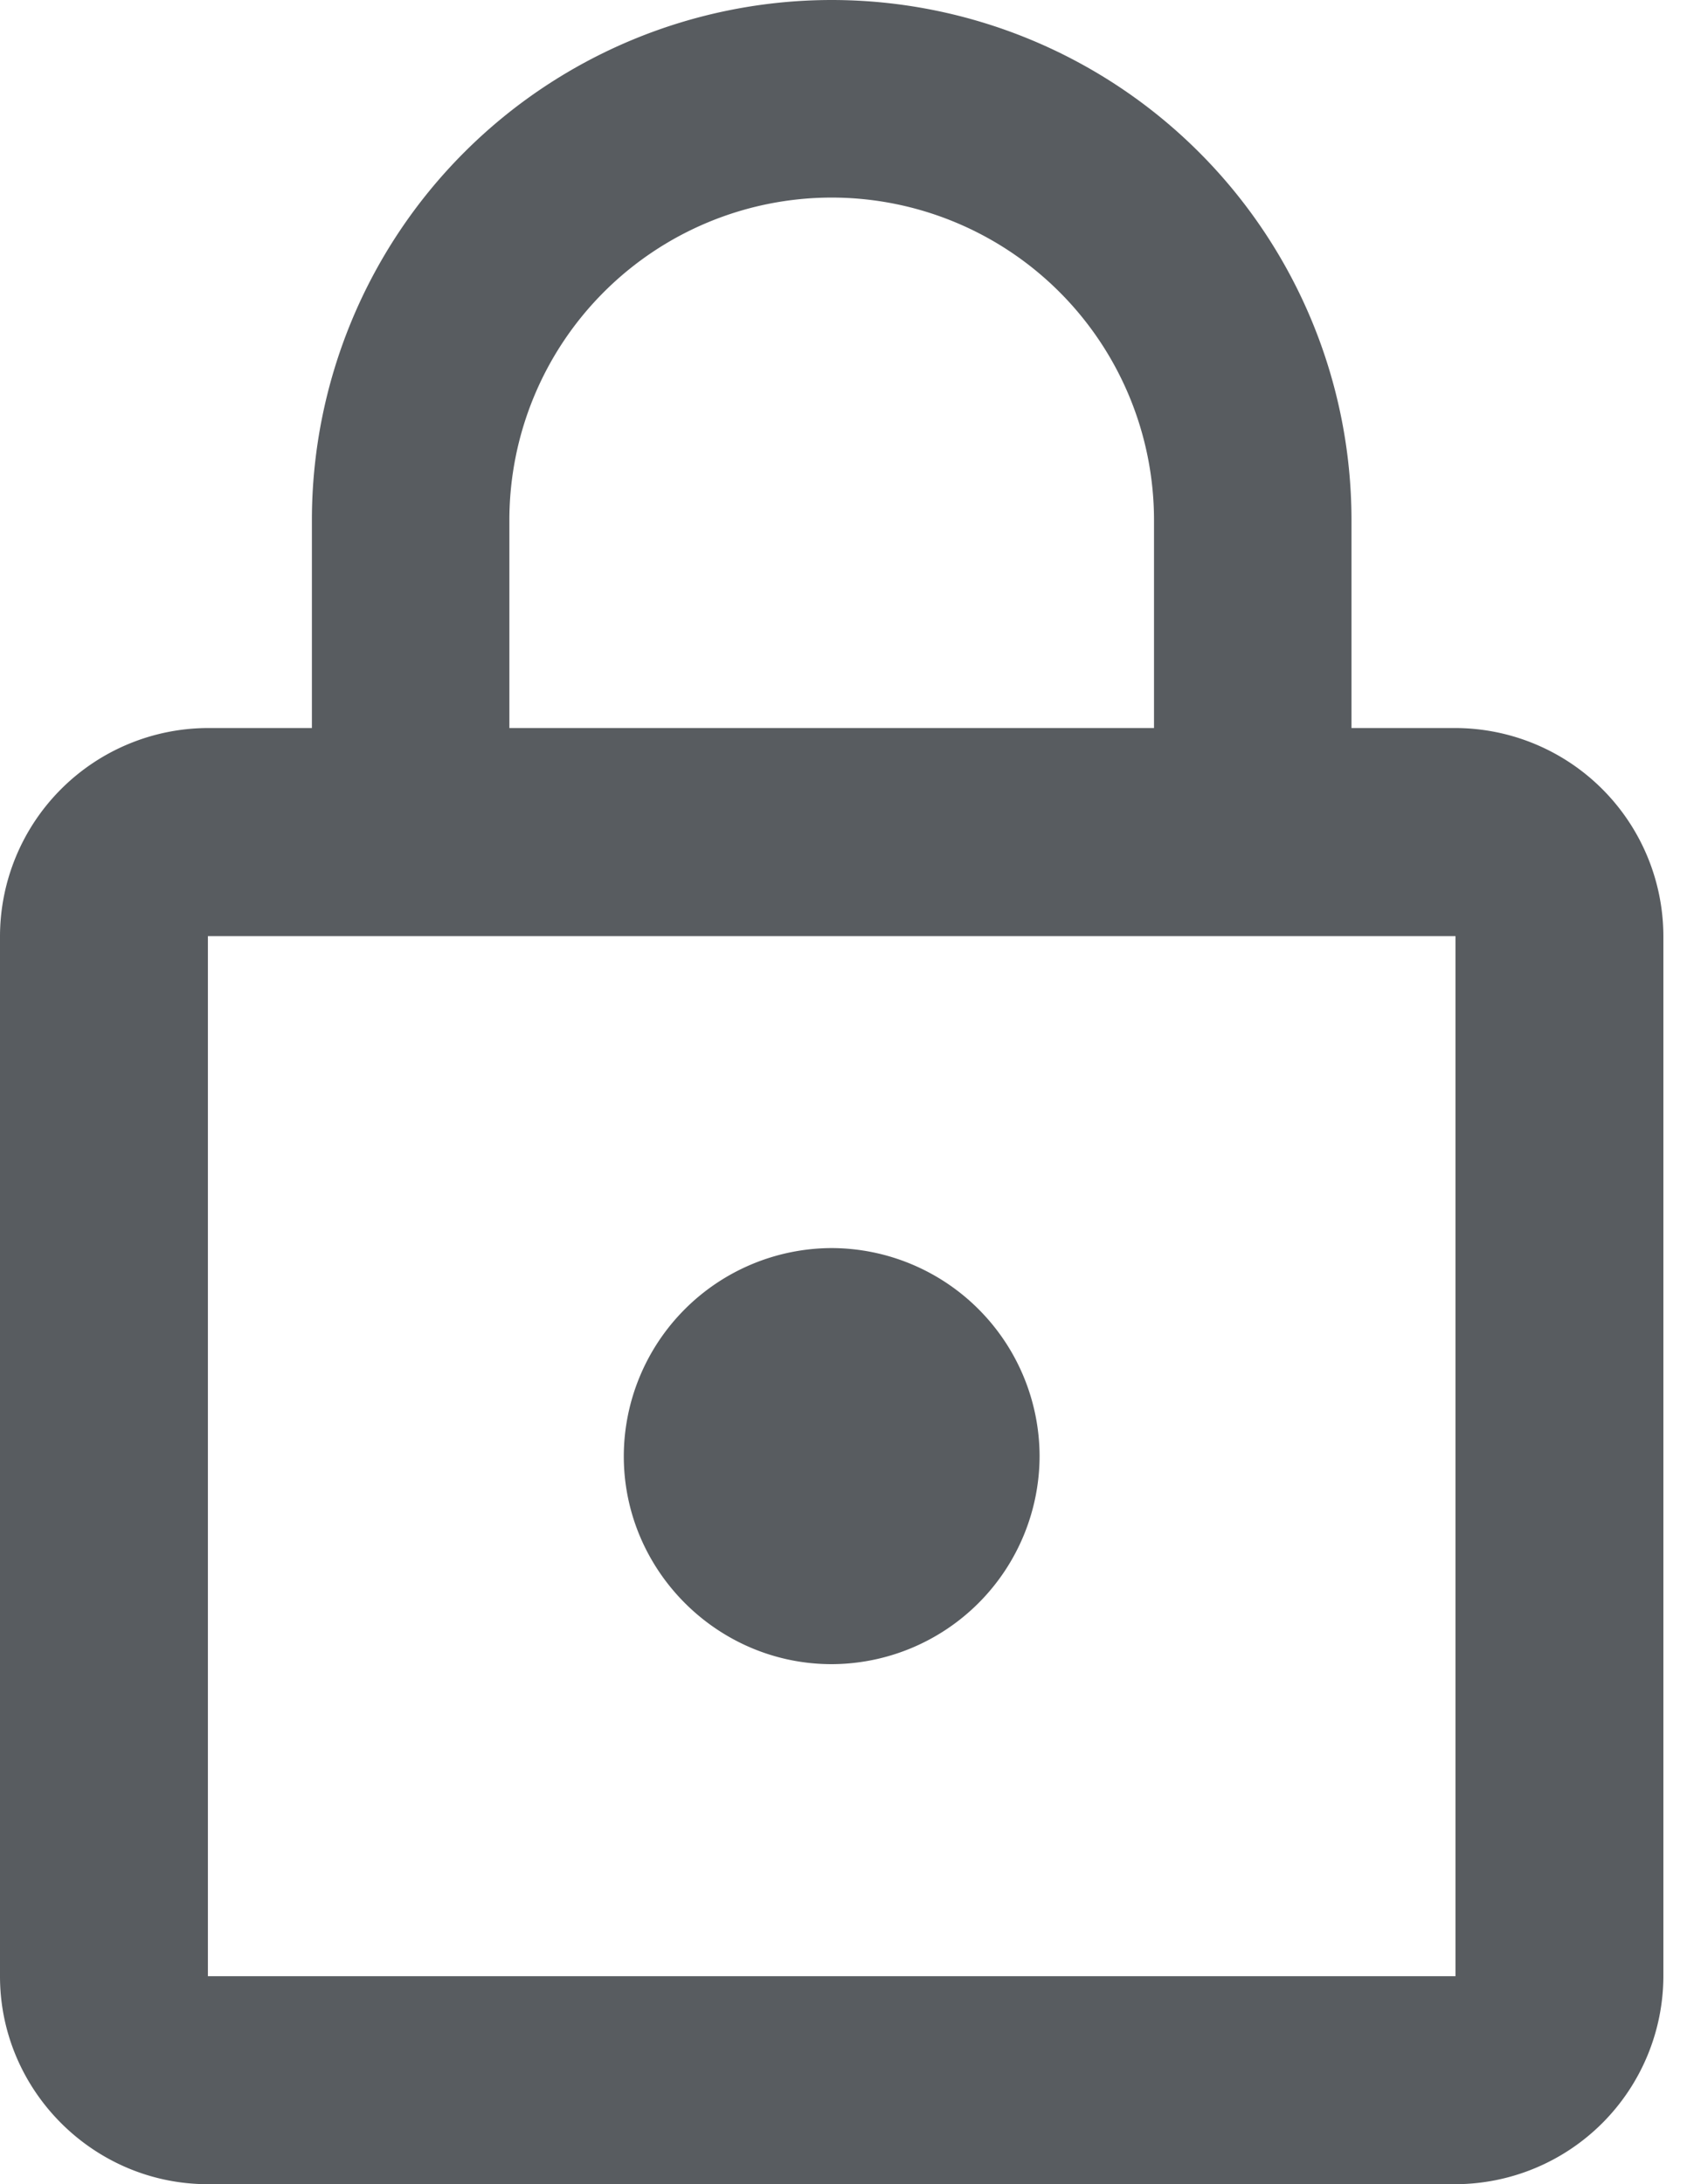 <svg width="17" height="22" viewBox="0 0 17 22" xmlns="http://www.w3.org/2000/svg"><path d="M8.381 16.762a2.101 2.101 0 0 0 2.095-2.095 2.101 2.101 0 0 0-2.095-2.096 2.101 2.101 0 0 0-2.095 2.096c0 1.152.943 2.095 2.095 2.095zm6.286-9.429h-1.048V5.238A5.24 5.24 0 0 0 8.381 0a5.24 5.24 0 0 0-5.238 5.238v2.095H2.095A2.101 2.101 0 0 0 0 9.43v10.476C0 21.057.943 22 2.095 22h12.572a2.101 2.101 0 0 0 2.095-2.095V9.429a2.101 2.101 0 0 0-2.095-2.096zM5.133 5.238A3.25 3.25 0 0 1 8.381 1.99a3.25 3.25 0 0 1 3.248 3.248v2.095H5.133V5.238zm9.534 14.667H2.095V9.429h12.572v10.476z" fill="#585C60" fill-rule="evenodd"/></svg>
